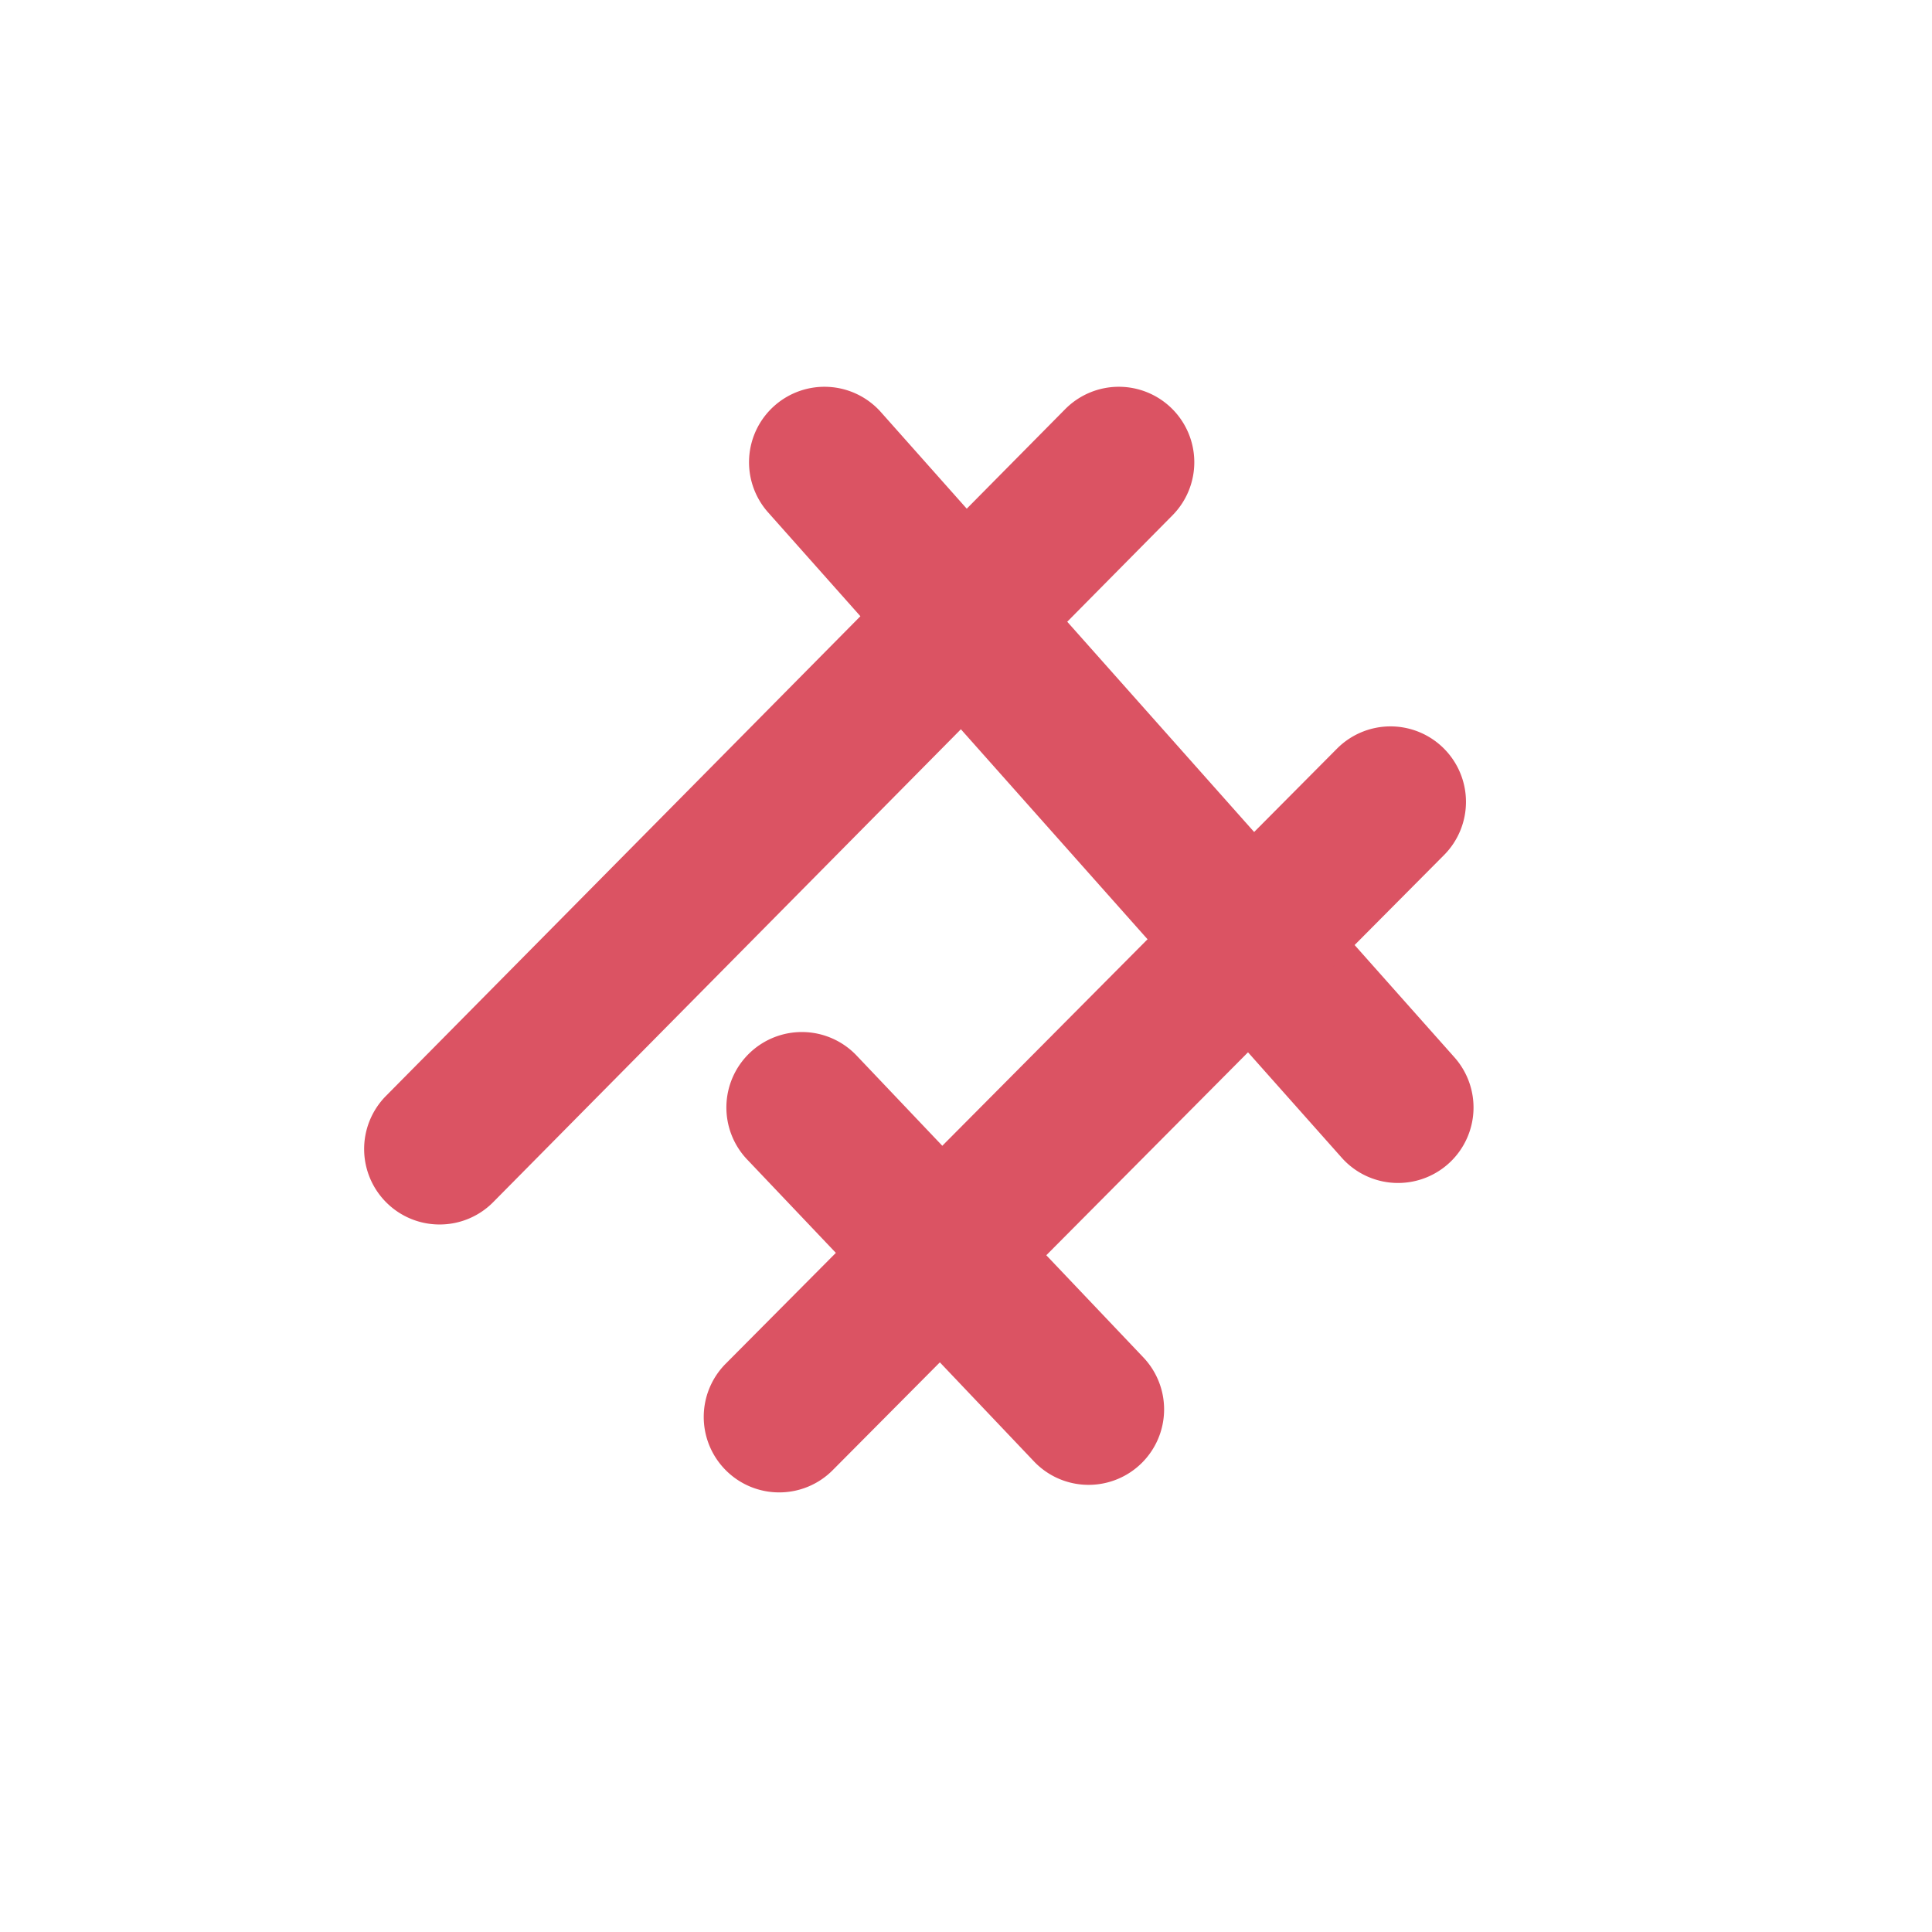 <svg xmlns="http://www.w3.org/2000/svg" xmlns:xlink="http://www.w3.org/1999/xlink" width="512" height="512" viewBox="0 0 512 512">
  <defs>
    <clipPath id="clip-RINIYA_LOGO">
      <rect width="512" height="512"/>
    </clipPath>
  </defs>
  <g id="RINIYA_LOGO" clip-path="url(#clip-RINIYA_LOGO)">
    <path id="Ligne_2" data-name="Ligne 2" d="M0,202a19.936,19.936,0,0,1-14.063-5.78,20,20,0,0,1-.156-28.284l180-182a20,20,0,0,1,28.284-.156,20,20,0,0,1,.156,28.284l-180,182A19.939,19.939,0,0,1,0,202Z" transform="translate(116.5 122.5)" fill="#db5363"/>
    <path id="Ligne_3" data-name="Ligne 3" d="M152.007,191a19.95,19.95,0,0,1-14.955-6.713l-152-171a20,20,0,0,1,1.661-28.235,20,20,0,0,1,28.235,1.661l152,171A20,20,0,0,1,152.007,191Z" transform="translate(218.5 122.5)" fill="#db5363"/>
    <path id="Ligne_4" data-name="Ligne 4" d="M0,183a19.937,19.937,0,0,1-14.1-5.814,20,20,0,0,1-.087-28.284l162-163a20,20,0,0,1,28.284-.087,20,20,0,0,1,.087,28.284l-162,163A19.938,19.938,0,0,1,0,183Z" transform="translate(206.5 212.5)" fill="#db5363"/>
    <path id="Ligne_5" data-name="Ligne 5" d="M76,100a19.942,19.942,0,0,1-14.5-6.225l-76-80A20,20,0,0,1-13.775-14.5a20,20,0,0,1,28.275.725l76,80A20,20,0,0,1,76,100Z" transform="translate(212.5 293.5)" fill="#db5363"/>
  </g>
</svg>
